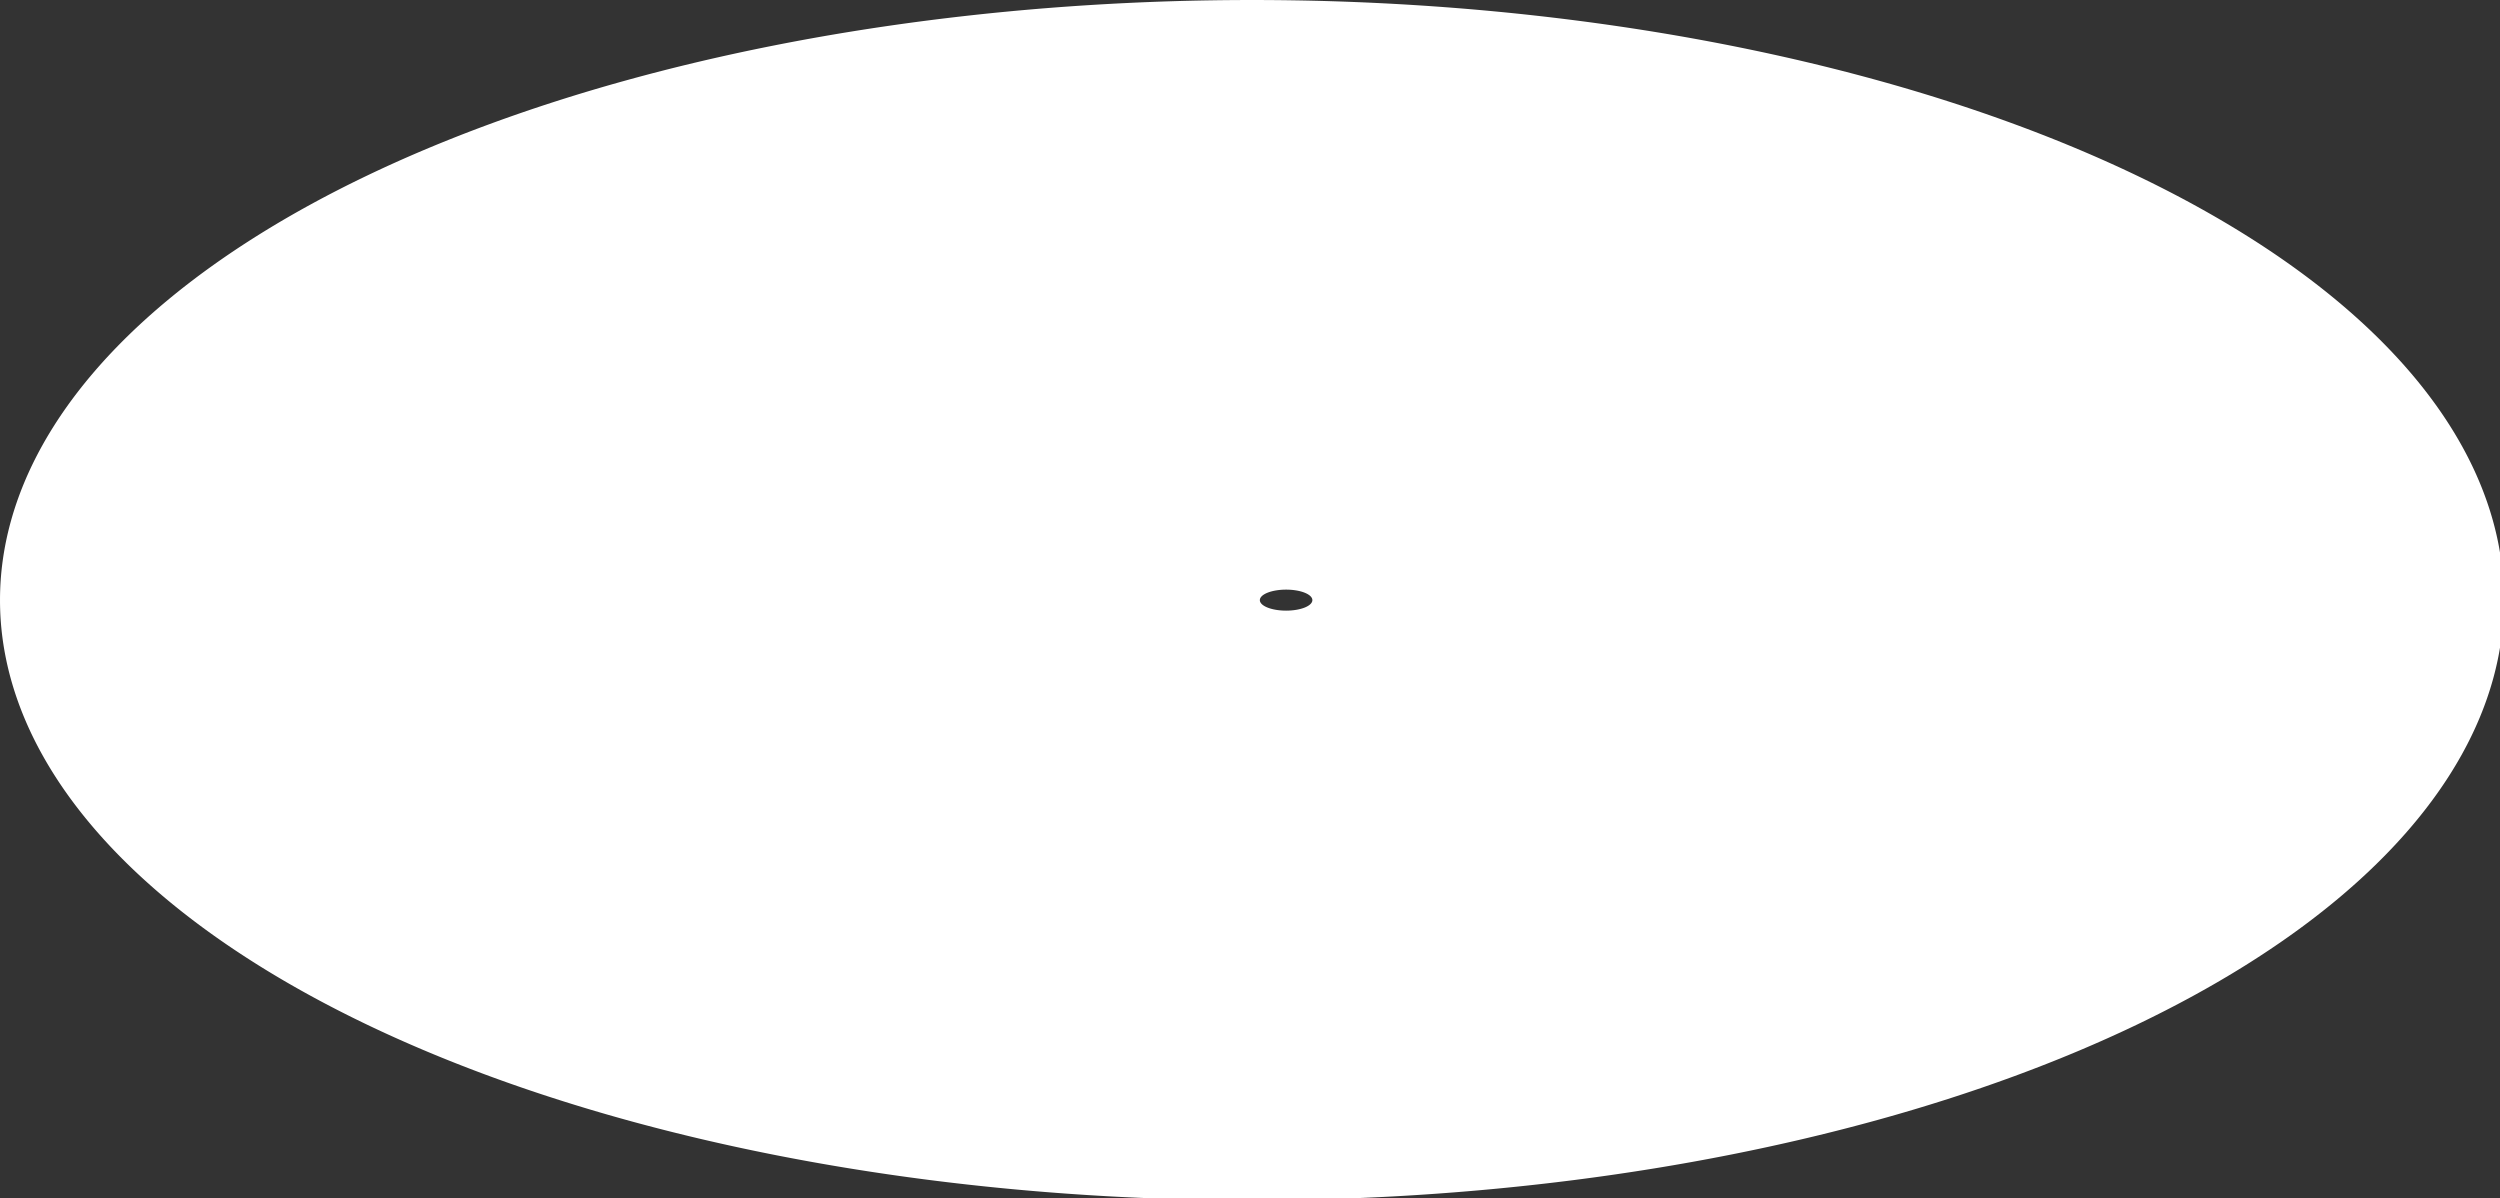 <?xml version="1.0" encoding="UTF-8" standalone="no"?>
<!-- Created with Inkscape (http://www.inkscape.org/) -->

<svg
   xmlns:dc="http://purl.org/dc/elements/1.1/"
   xmlns:cc="http://creativecommons.org/ns#"
   xmlns:rdf="http://www.w3.org/1999/02/22-rdf-syntax-ns#"
   xmlns:svg="http://www.w3.org/2000/svg"
   xmlns="http://www.w3.org/2000/svg"
   xmlns:sodipodi="http://sodipodi.sourceforge.net/DTD/sodipodi-0.dtd"
   xmlns:inkscape="http://www.inkscape.org/namespaces/inkscape"
   width="2988.535"
   height="1432.531"
   viewBox="0 0 790.717 379.024"
   version="1.1"
   id="svg8"
   inkscape:version="0.92.4 (5da689c313, 2019-01-14)"
   sodipodi:docname="ESO 306-17.svg"
   inkscape:export-filename="G:\Pictures\My Pictures\Vectors and SVGs\Space\ESO 306-17.png"
   inkscape:export-xdpi="96"
   inkscape:export-ydpi="96">
  <rect x="0" y="0" width="790.717" height="379.024" fill="#333333" stroke="none"/>
  <defs
     id="defs2" />
  <sodipodi:namedview
     id="base"
     pagecolor="#505050"
     bordercolor="#666666"
     borderopacity="1.0"
     inkscape:pageopacity="0"
     inkscape:pageshadow="2"
     inkscape:zoom="0.22627417"
     inkscape:cx="1628.1547"
     inkscape:cy="530.04044"
     inkscape:document-units="mm"
     inkscape:current-layer="layer1"
     showgrid="false"
     inkscape:pagecheckerboard="true"
     inkscape:showpageshadow="false"
     borderlayer="true"
     units="px"
     inkscape:snap-object-midpoints="true"
     inkscape:window-width="1600"
     inkscape:window-height="837"
     inkscape:window-x="-8"
     inkscape:window-y="-8"
     inkscape:window-maximized="1"
     inkscape:snap-page="true"
     inkscape:snap-global="false"
     fit-margin-top="0"
     fit-margin-left="0"
     fit-margin-right="0"
     fit-margin-bottom="0" />
  <g
     inkscape:label="Layer 1"
     inkscape:groupmode="layer"
     id="layer1"
     transform="translate(-1.517,84.335)">
    <path
       style="opacity:1;fill:#ffffff;fill-opacity:1;fill-rule:nonzero;stroke:none;stroke:none;stroke-width:932.616;stroke-linecap:round;stroke-linejoin:round;stroke-miterlimit:4;stroke-dasharray:none;stroke-dashoffset:0;stroke-opacity:1;paint-order:markers stroke fill"
       d="M 1500,8.734 A 1494.268,716.267 0 0 0 5.732,725 1494.268,716.267 0 0 0 1500,1441.266 1494.268,716.267 0 0 0 2994.268,725 1494.268,716.267 0 0 0 1500,8.734 Z m 40.74,703.73 A 31.339,12.536 0 0 1 1572.08,725 31.339,12.536 0 0 1 1540.74,737.535 31.339,12.536 0 0 1 1509.402,725 a 31.339,12.536 0 0 1 31.338,-12.535 z"
       transform="matrix(0.265,0,0,0.265,0,-86.646)"
       id="ellipse853"
       inkscape:connector-curvature="0" />
  </g>
</svg>
